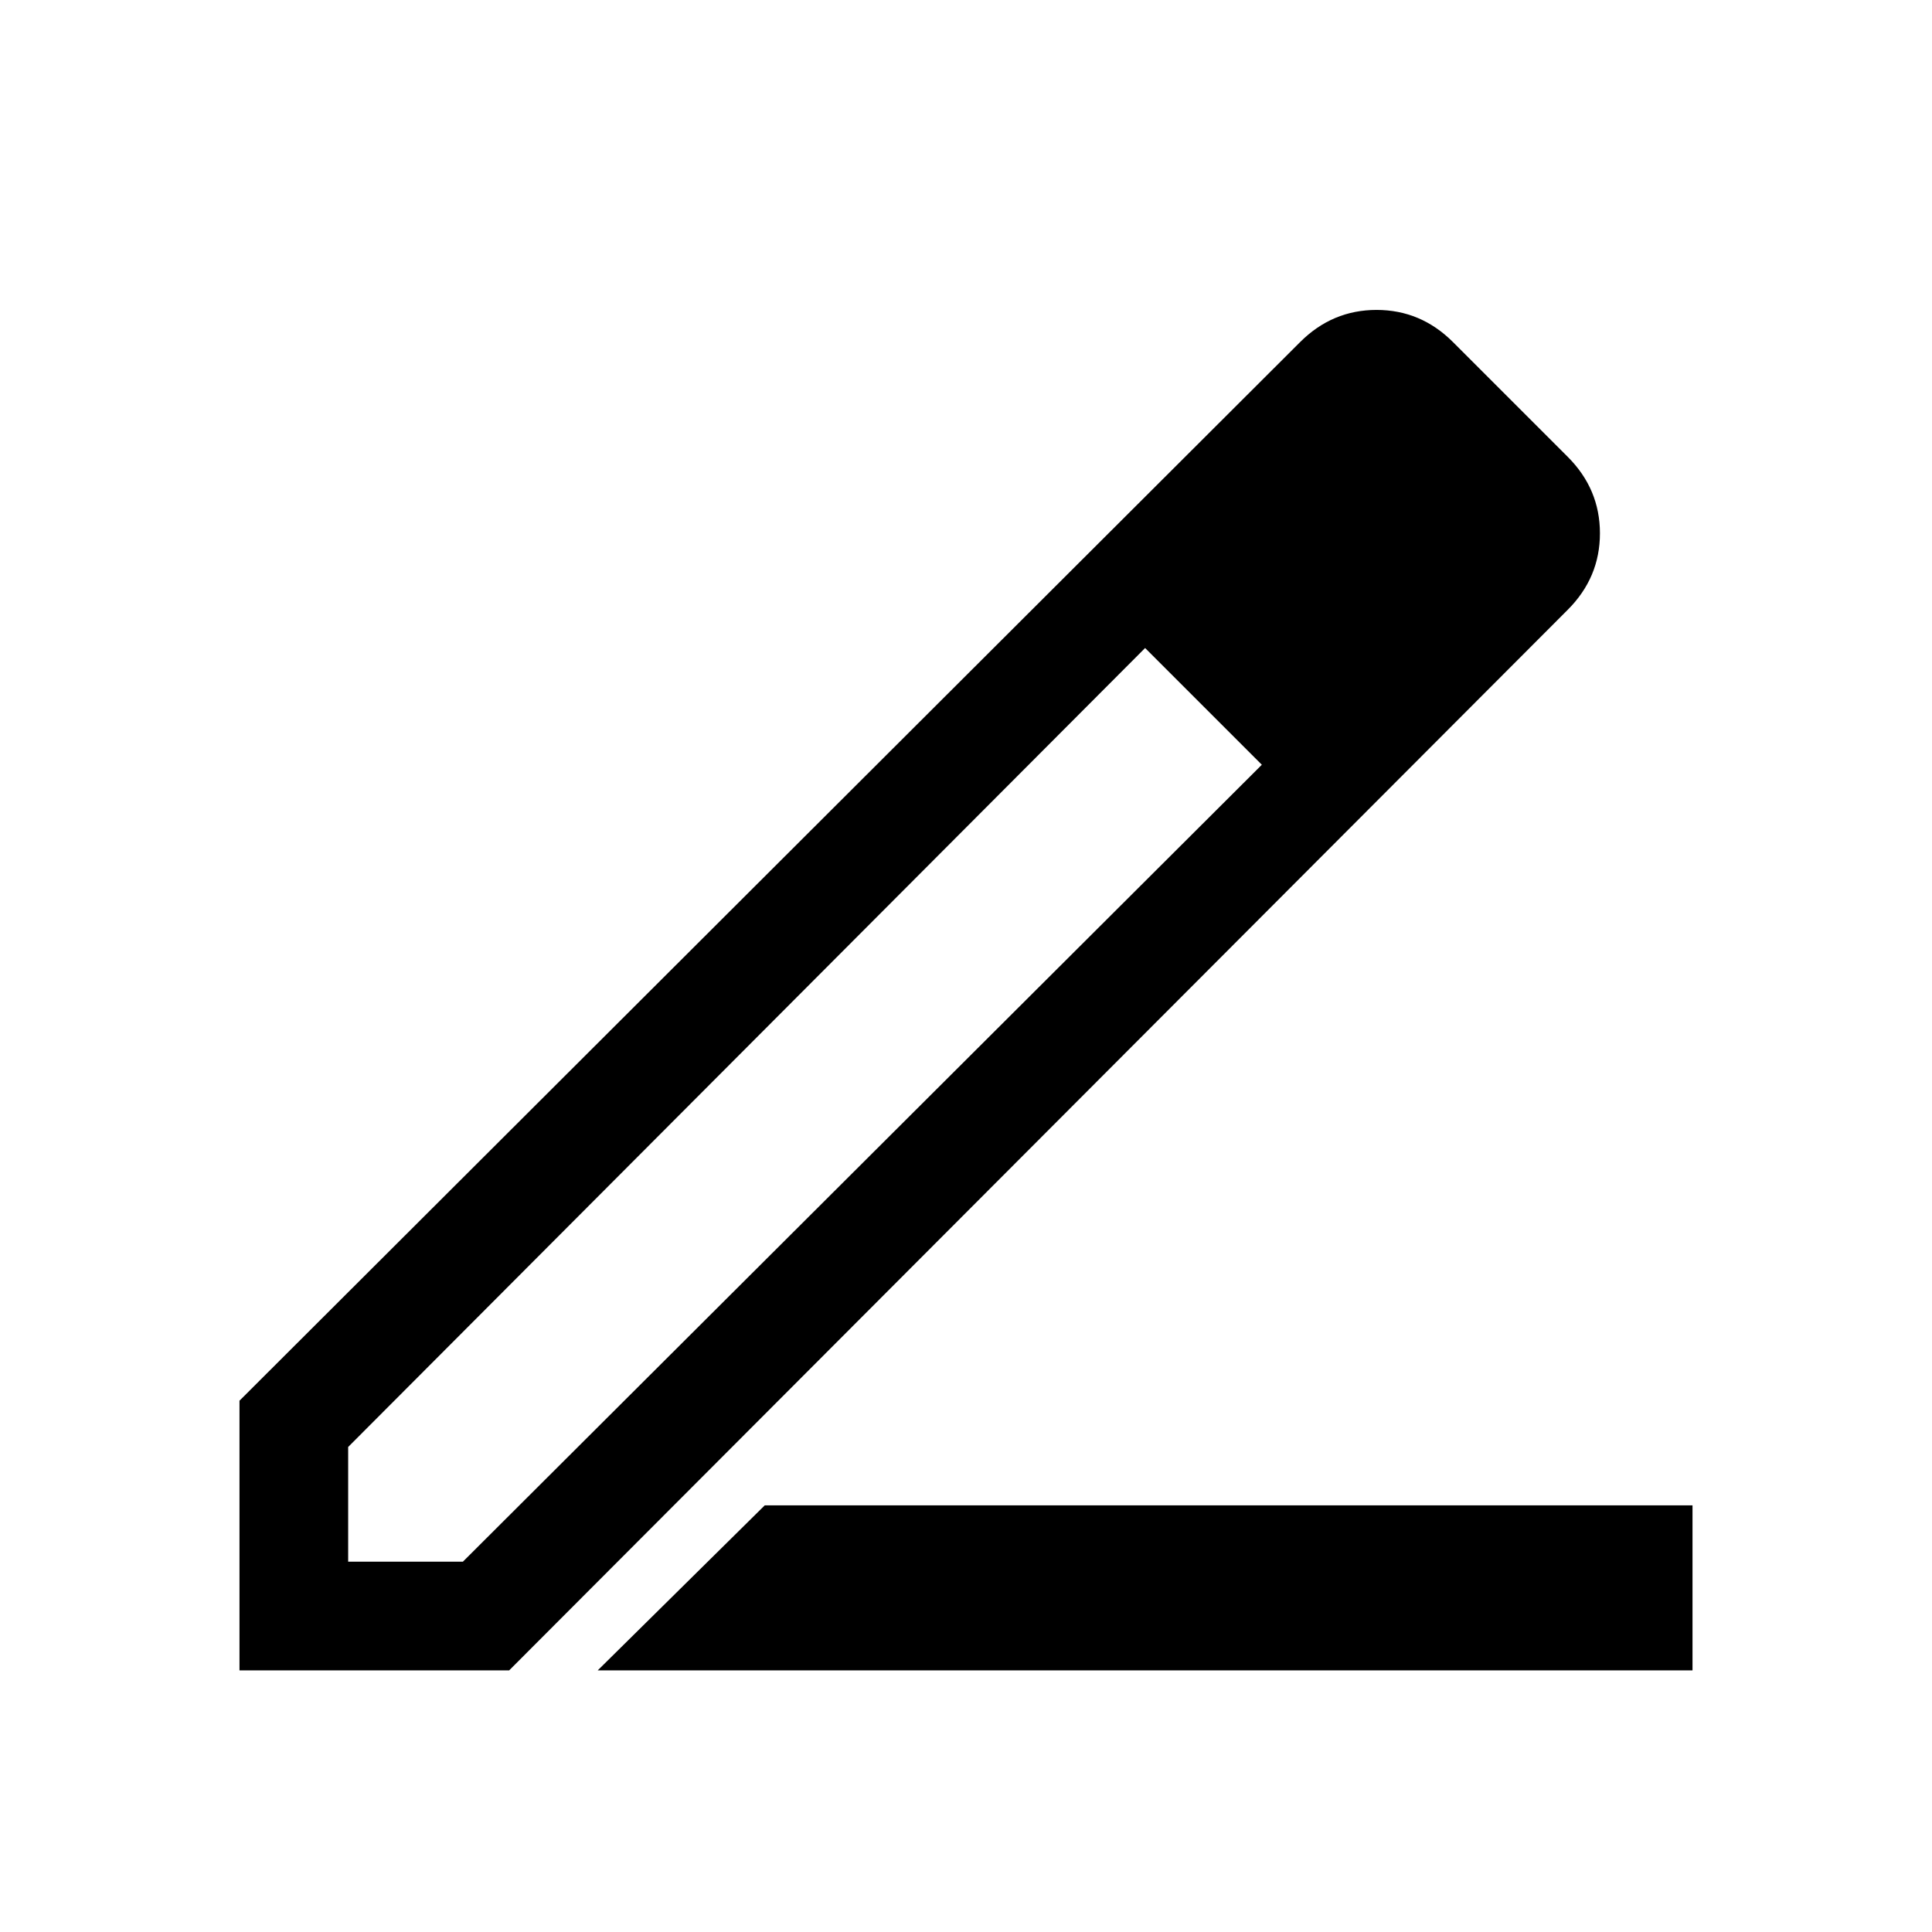 <svg xmlns="http://www.w3.org/2000/svg" height="24" width="24"><path d="M7.425 20.75 9.5 18.7H21.025V20.75ZM4.325 19.4H5.75L15.675 9.5L14.95 8.775L14.225 8.05L4.325 17.975ZM2.975 20.75V17.4L16.15 4.25Q16.55 3.85 17.1 3.85Q17.65 3.85 18.05 4.25L19.475 5.675Q19.875 6.075 19.875 6.625Q19.875 7.175 19.475 7.575L6.325 20.75ZM18.575 6.625 17.1 5.15ZM15.675 9.5 14.95 8.775 14.225 8.05 15.675 9.5Z"/></svg>